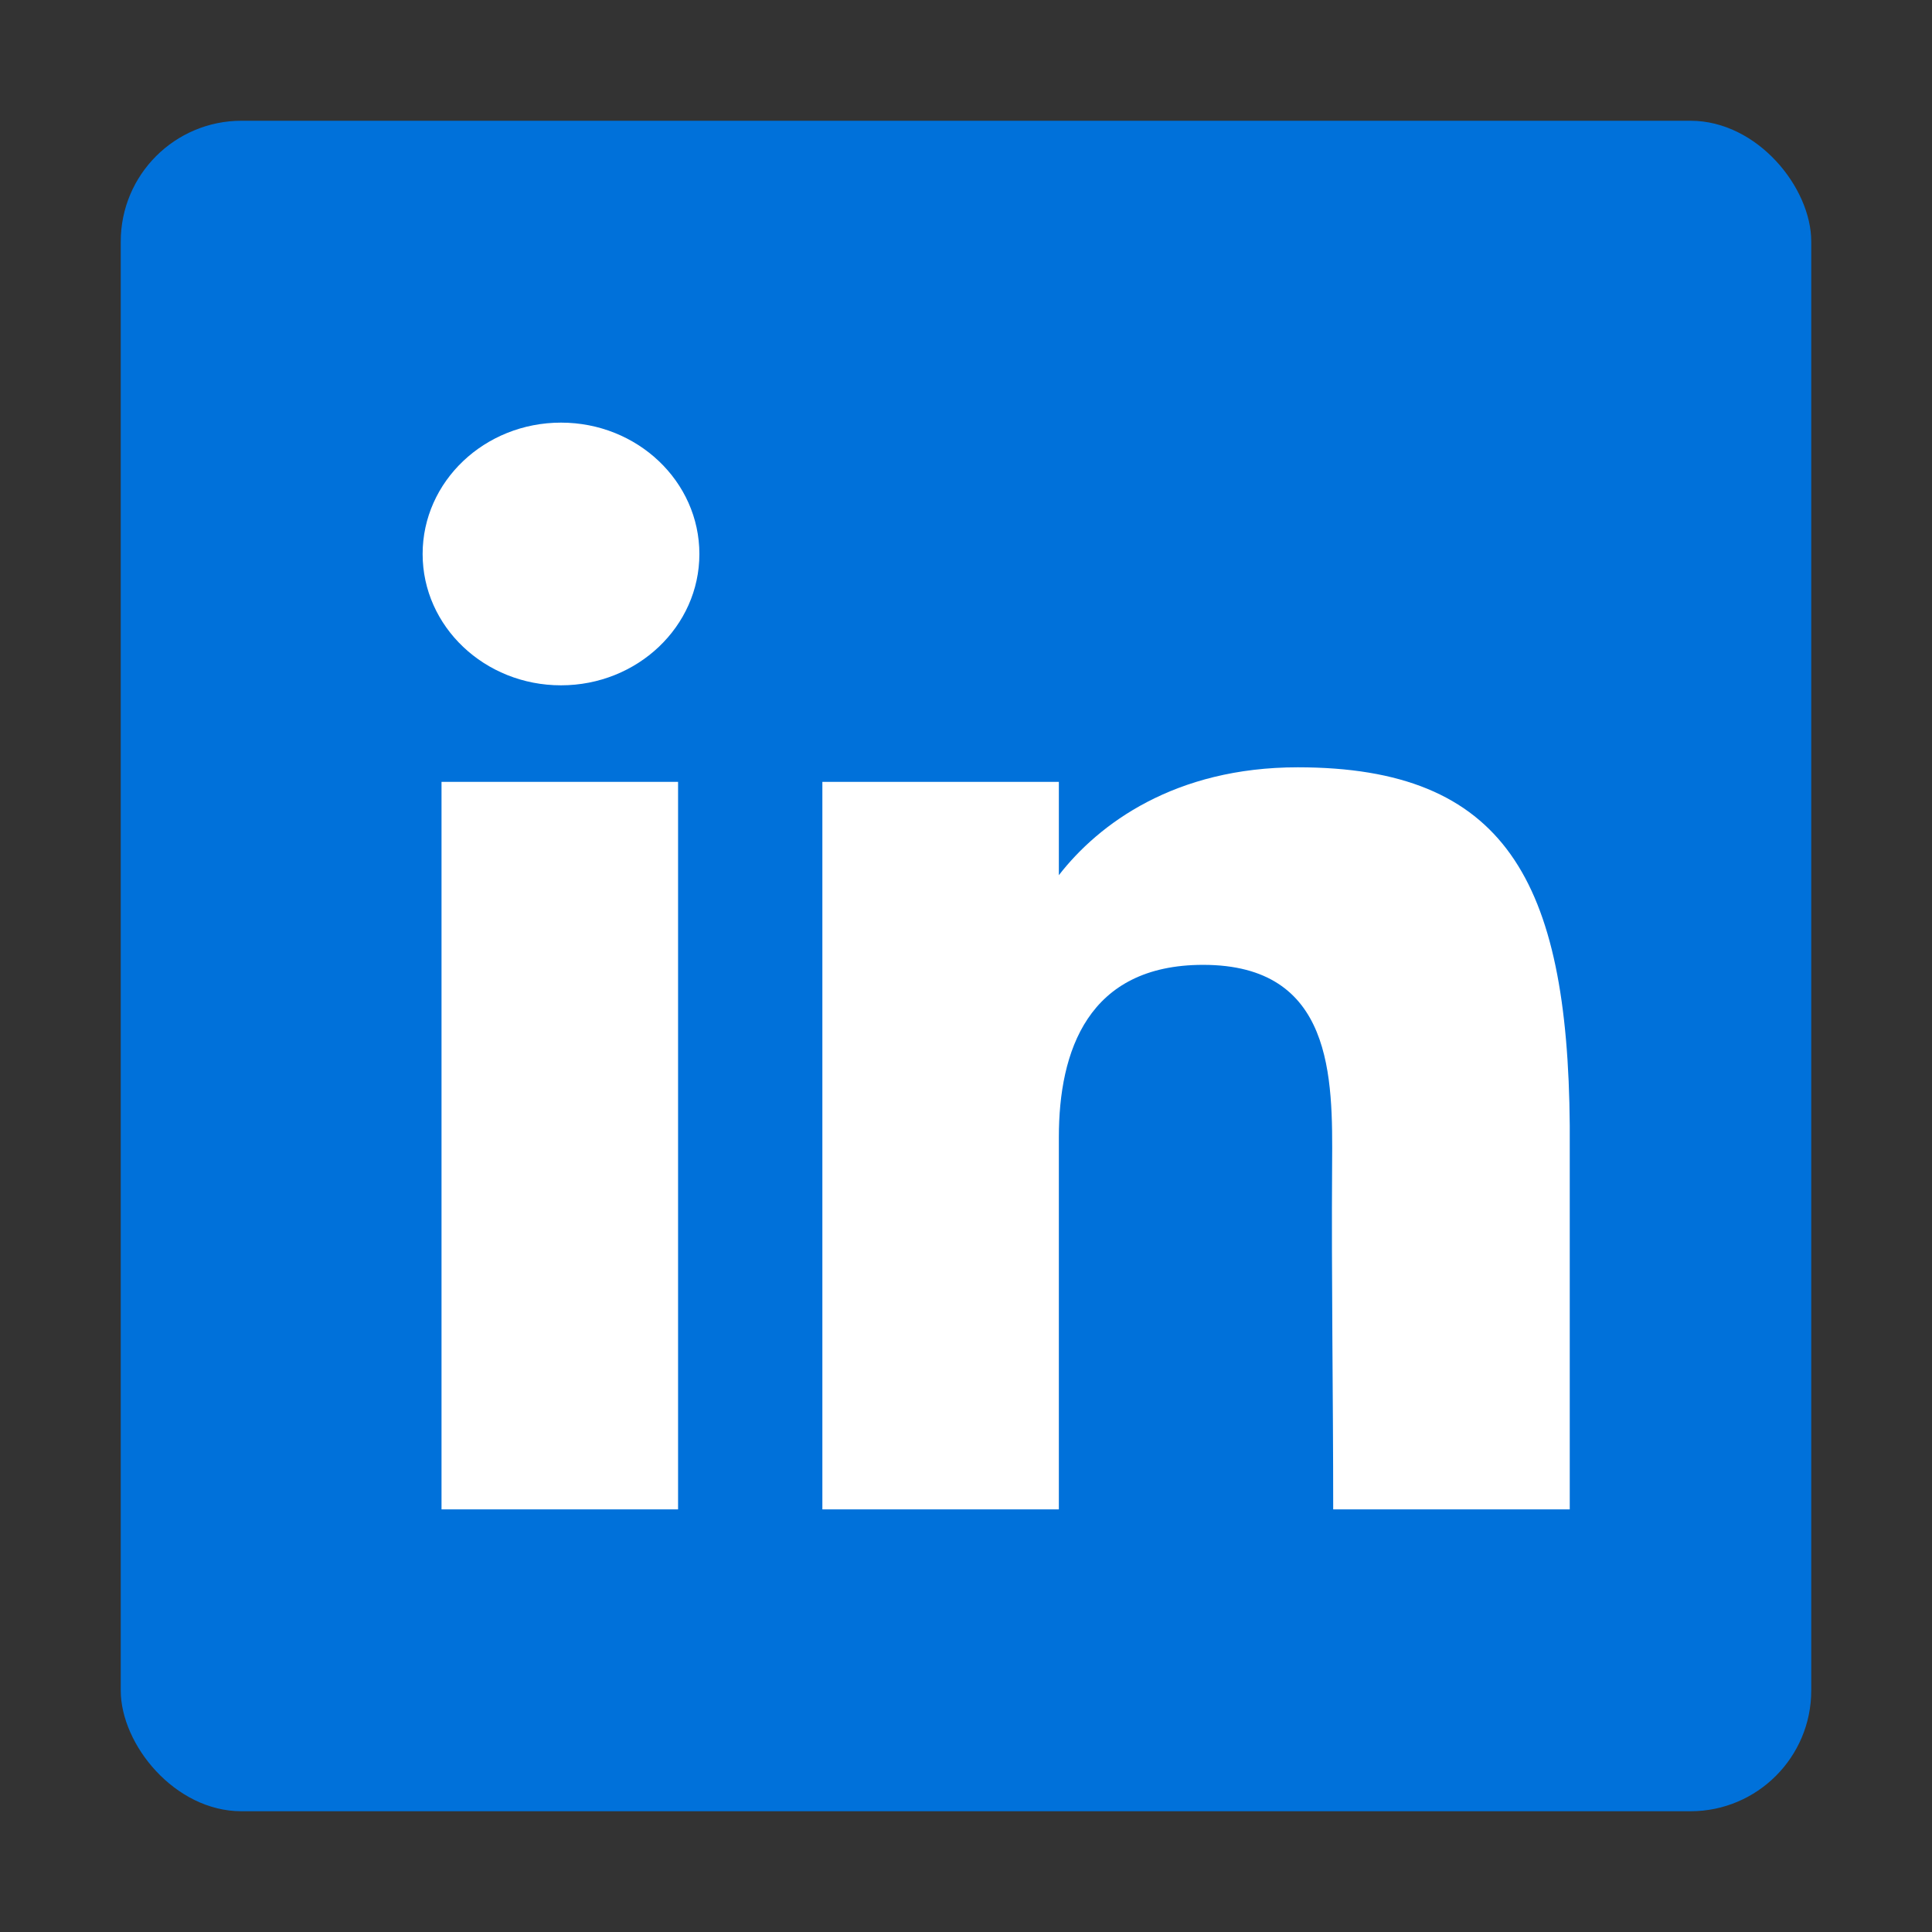 <svg width="32" height="32" viewBox="0 0 32 32" fill="none" xmlns="http://www.w3.org/2000/svg">
<rect x="0" y="0" width="32" height="32" fill="#333333" stroke="none"/>
<rect x="2" y="2" width="28" height="28" rx="2" fill="#0071DA"/>
<path d="M11.584 9.176C11.584 10.377 10.557 11.351 9.292 11.351C8.026 11.351 7 10.377 7 9.176C7 7.974 8.026 7 9.292 7C10.557 7 11.584 7.974 11.584 9.176Z" fill="white"/>
<path d="M7.313 12.95H11.231V25H7.313V12.95Z" fill="white"/>
<path d="M17.538 12.95H13.621V25H17.538C17.538 25 17.538 21.207 17.538 18.835C17.538 17.411 18.017 15.981 19.928 15.981C22.087 15.981 22.074 17.844 22.064 19.288C22.051 21.174 22.082 23.099 22.082 25H26V18.64C25.967 14.58 24.924 12.709 21.495 12.709C19.458 12.709 18.196 13.647 17.538 14.496V12.95Z" fill="white"/>
</svg>
